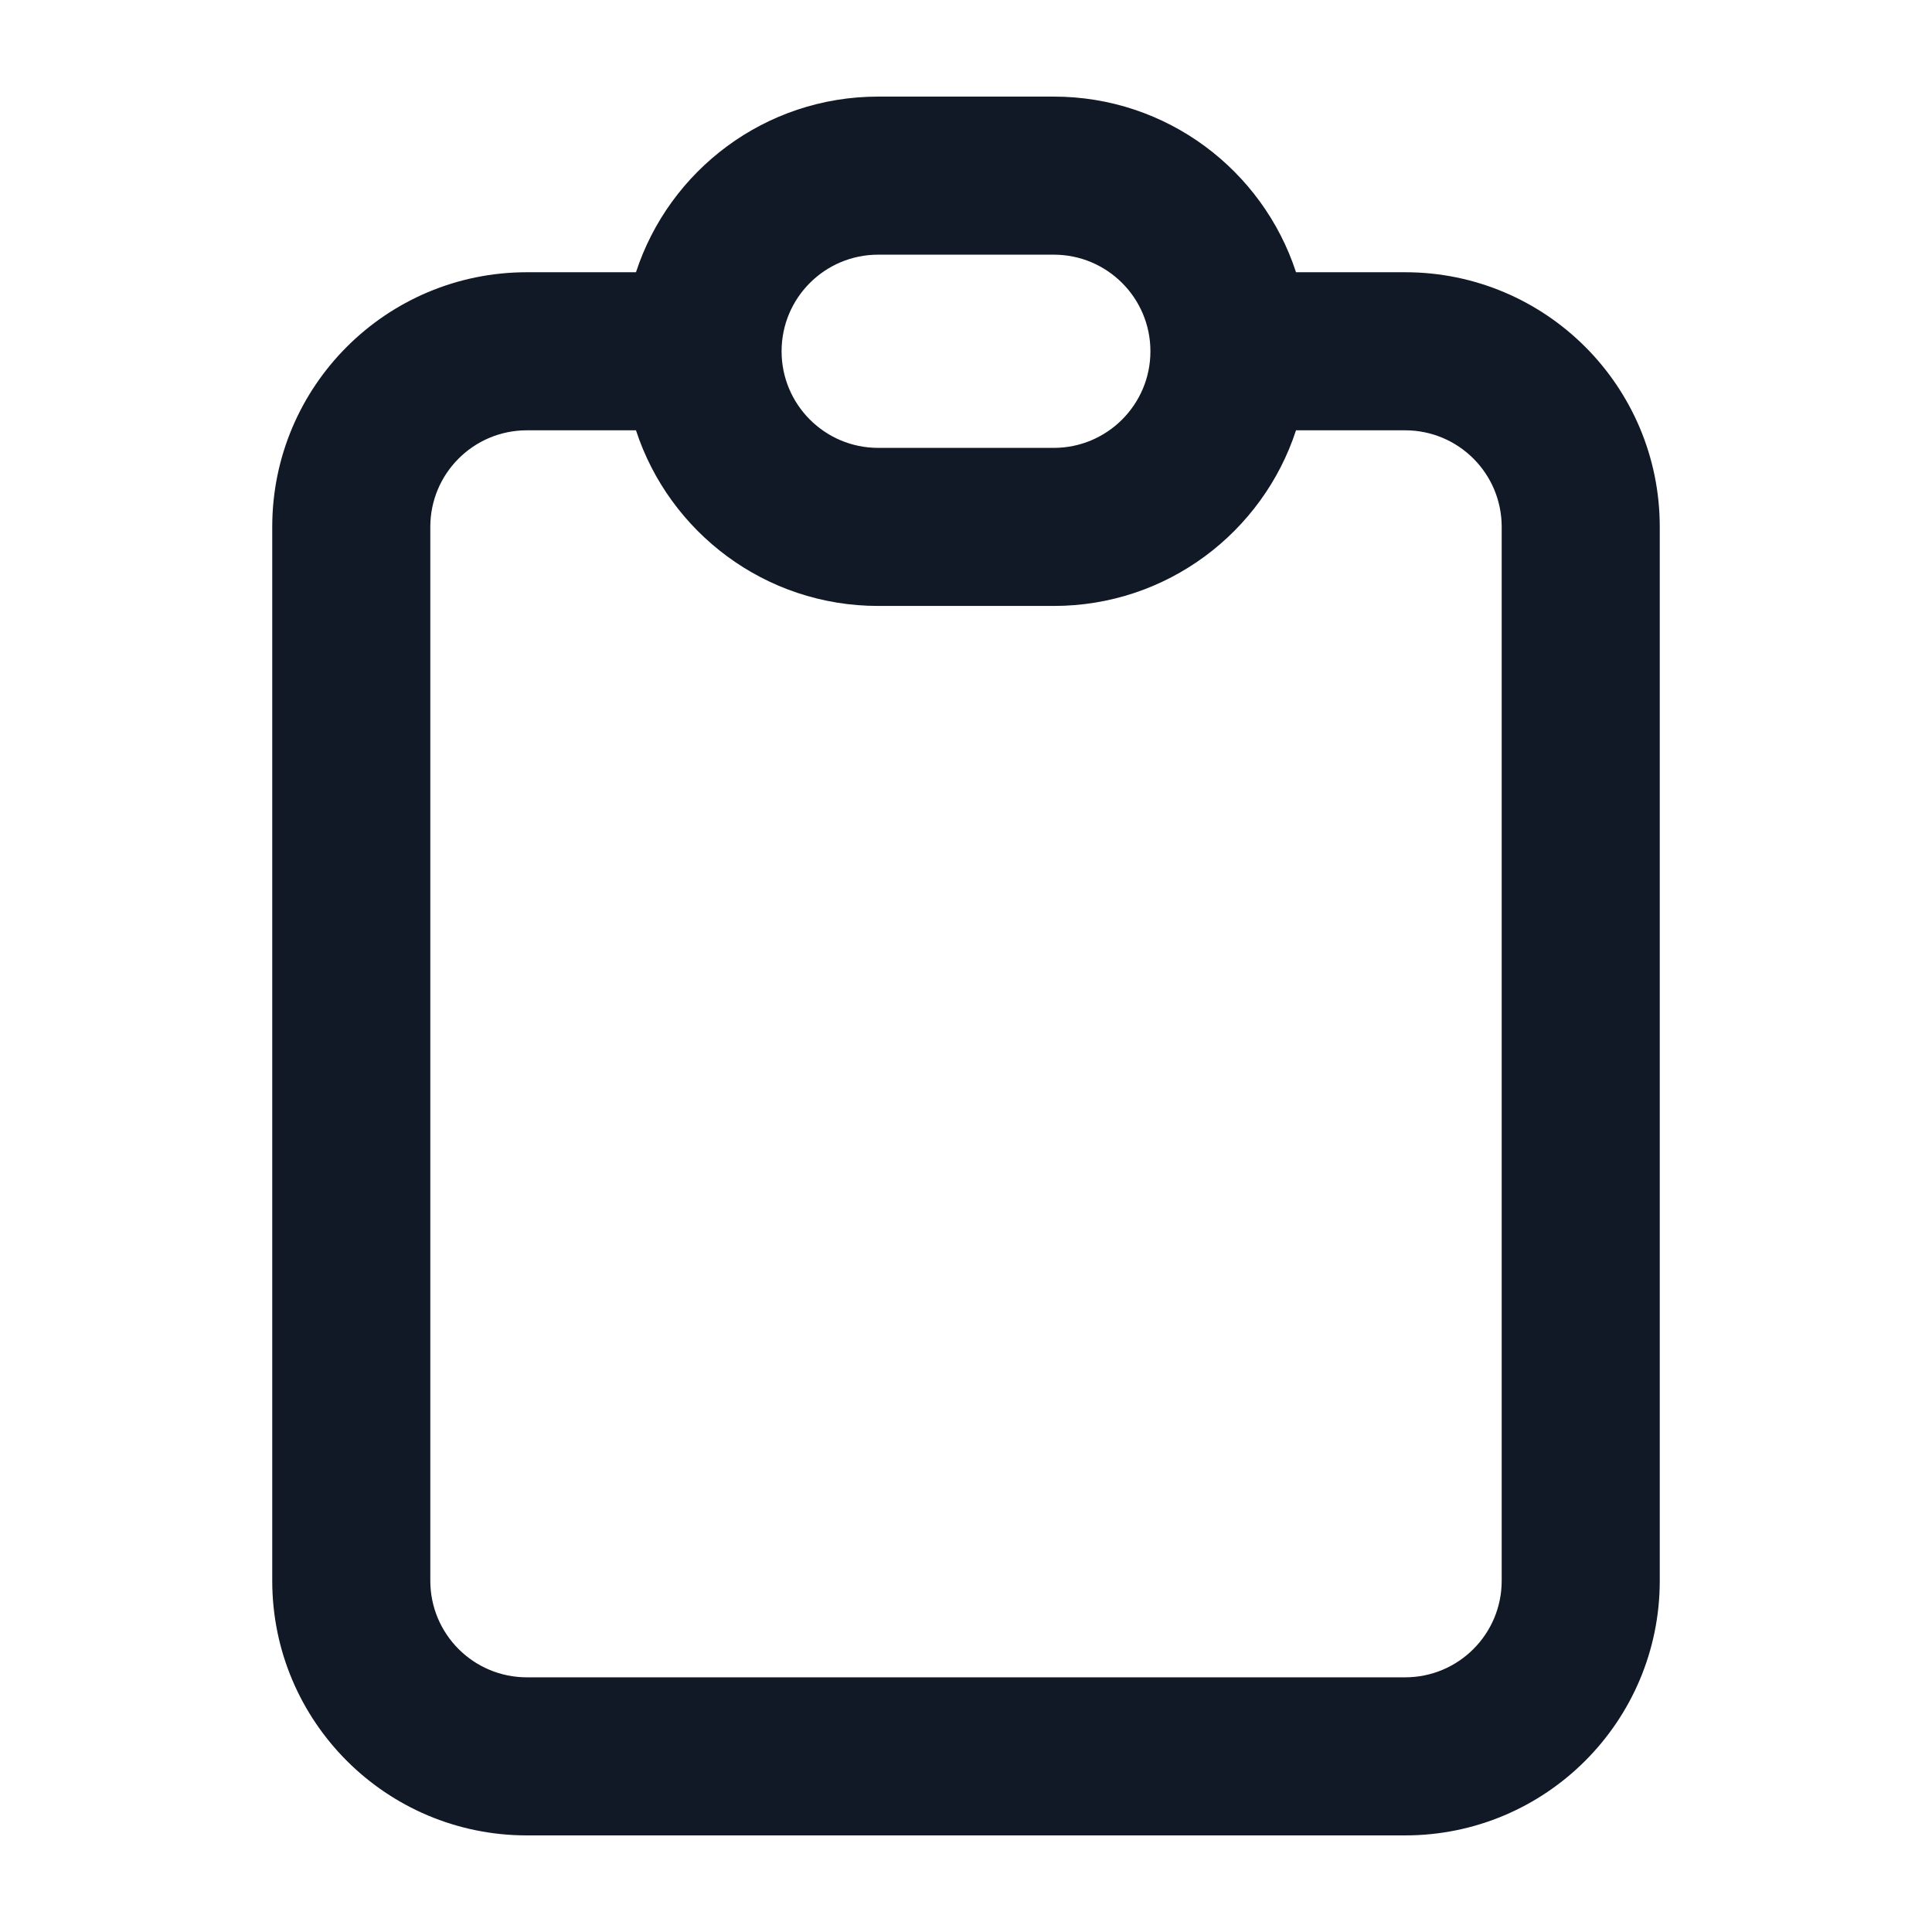 <svg width="22" height="22" viewBox="0 0 22 22" fill="none" xmlns="http://www.w3.org/2000/svg">
<path fill-rule="evenodd" clip-rule="evenodd" d="M7.242 3.1C7.621 1.939 8.713 1.1 10 1.1H12C13.287 1.1 14.379 1.939 14.758 3.1H16C17.602 3.1 18.9 4.398 18.9 6V18C18.9 19.602 17.602 20.9 16 20.9H6C4.398 20.9 3.1 19.602 3.1 18V6C3.1 4.398 4.398 3.1 6 3.1H7.242ZM7.242 4.9H6C5.392 4.9 4.9 5.392 4.9 6V18C4.9 18.608 5.392 19.1 6 19.1H16C16.608 19.1 17.1 18.608 17.1 18V6C17.1 5.392 16.608 4.9 16 4.9H14.758C14.379 6.061 13.287 6.9 12 6.9H10C8.713 6.9 7.621 6.061 7.242 4.9ZM10 2.9C9.392 2.9 8.9 3.392 8.9 4C8.9 4.607 9.392 5.1 10 5.1H12C12.607 5.1 13.1 4.607 13.1 4C13.1 3.392 12.607 2.9 12 2.9H10Z" fill="#111826"/>
</svg>
